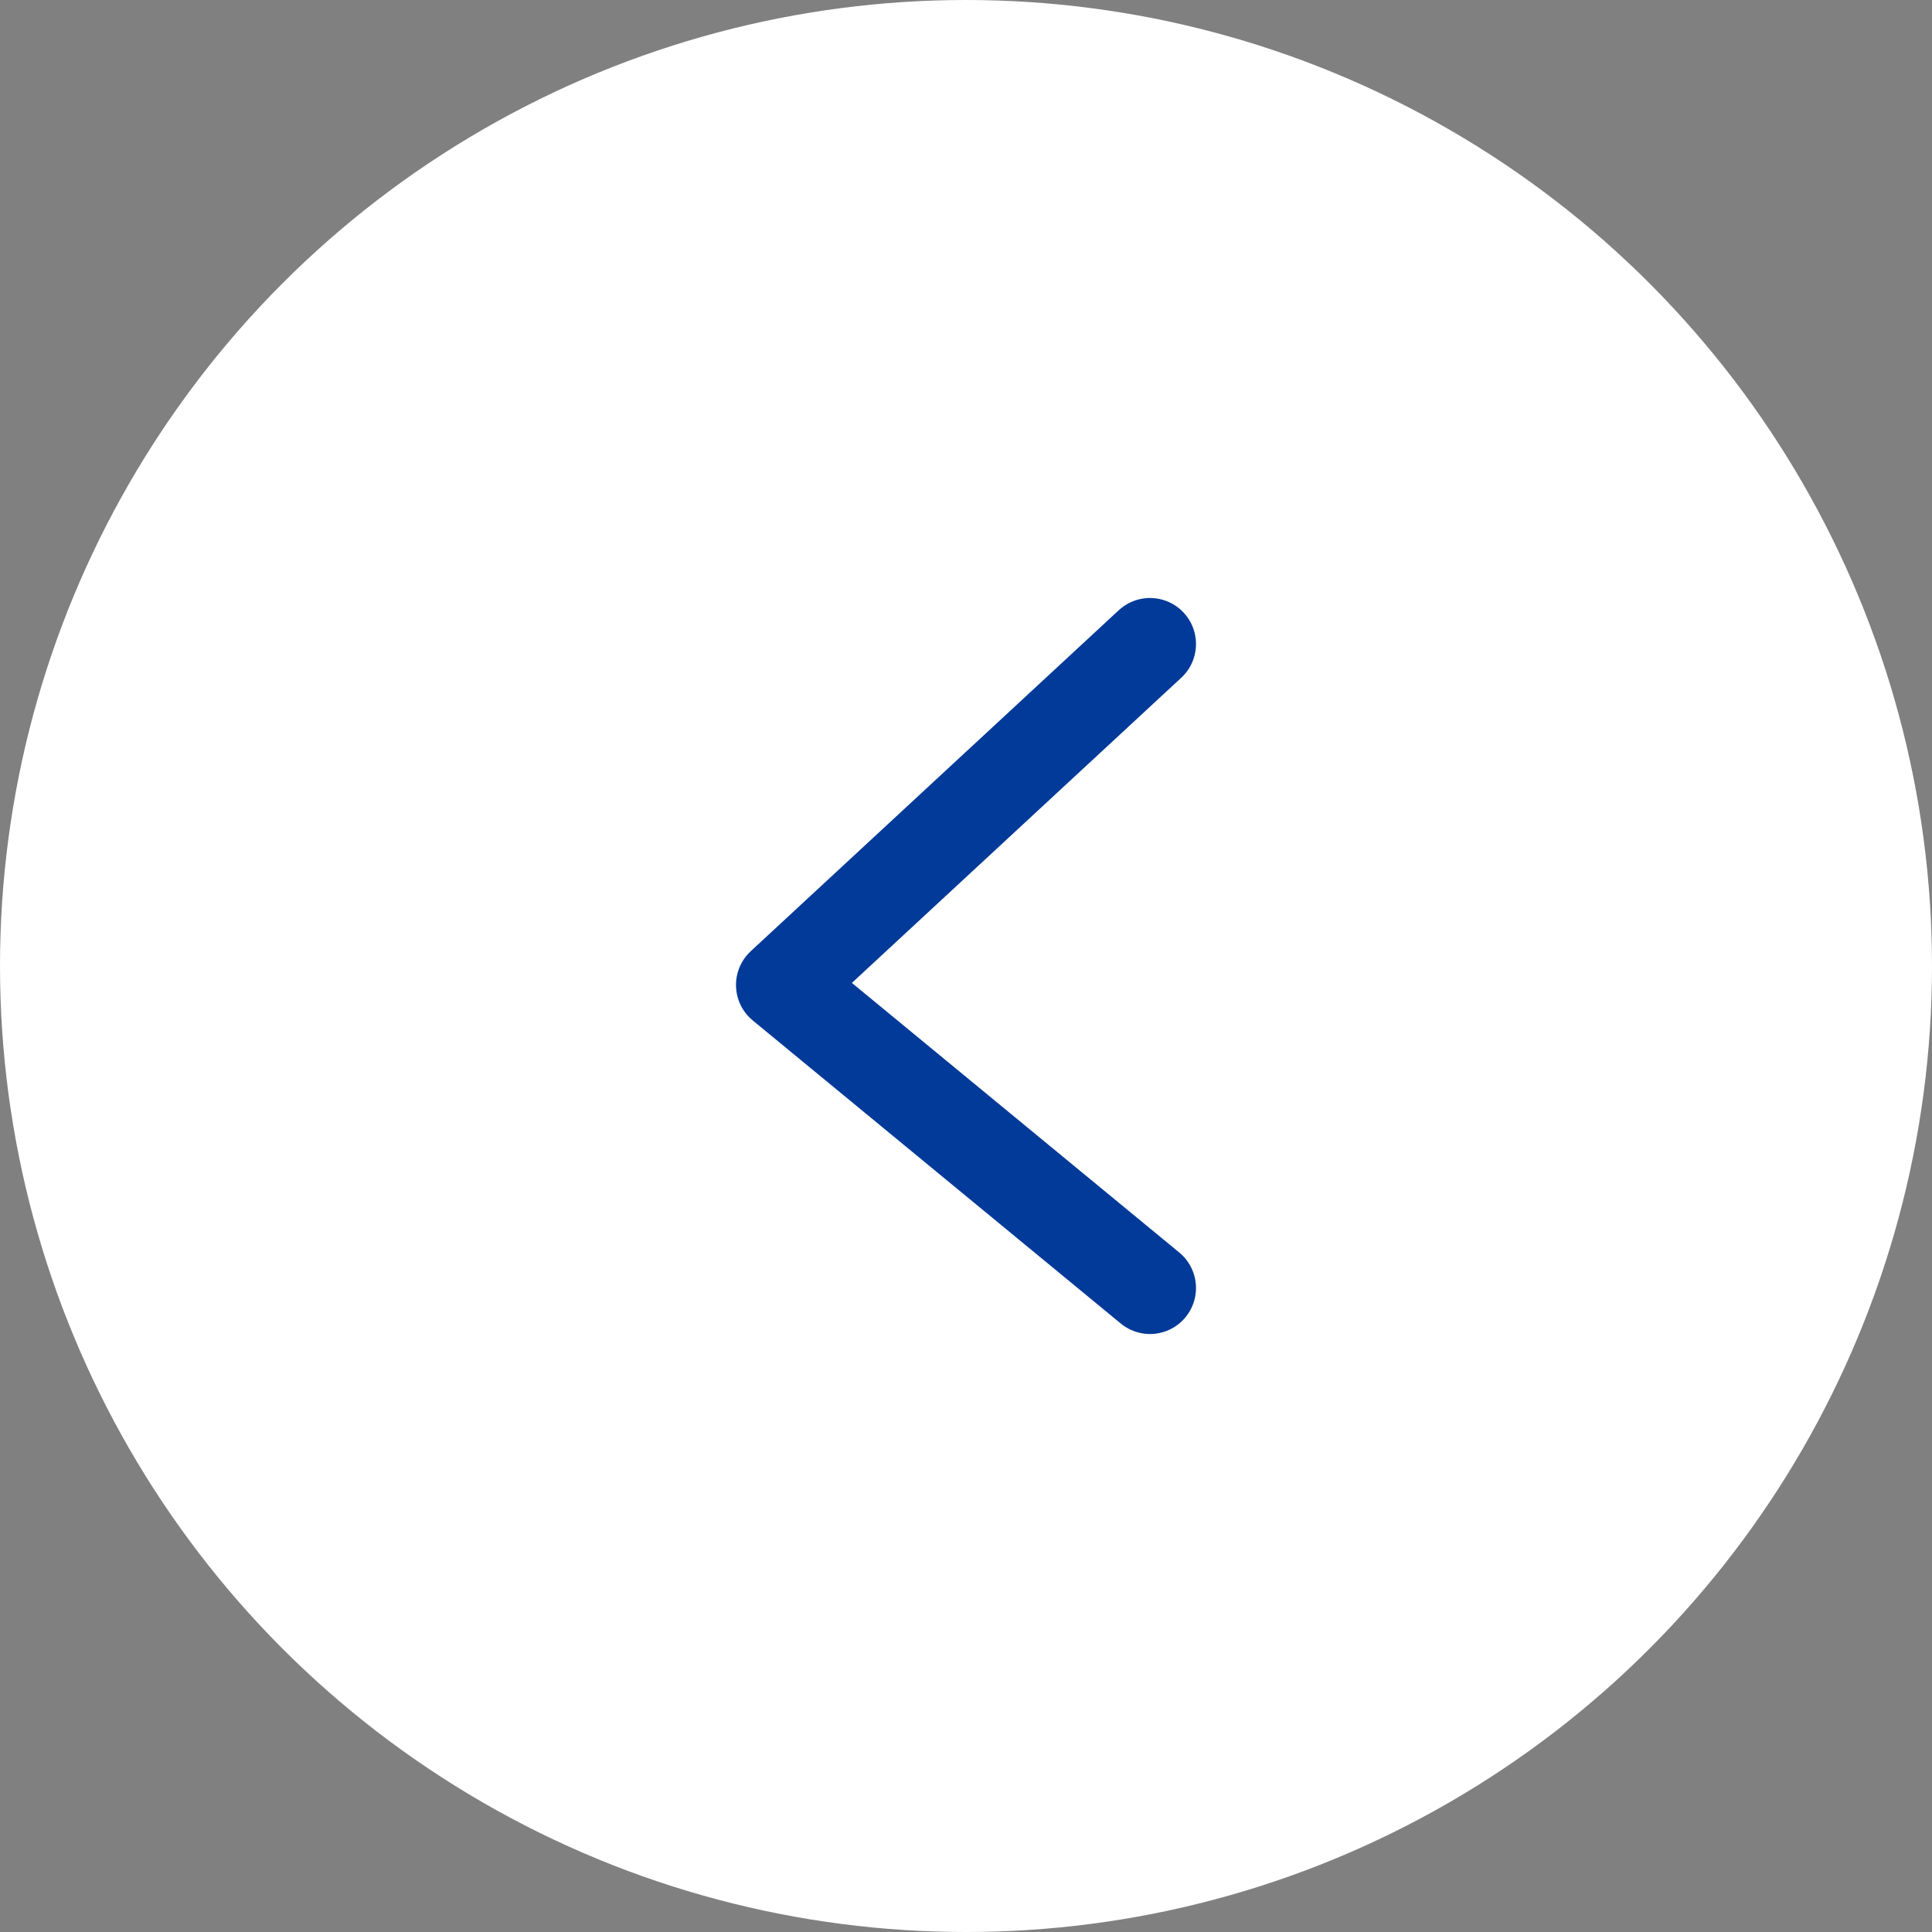 <svg width="42" height="42" viewBox="0 0 42 42" fill="none" xmlns="http://www.w3.org/2000/svg">
<rect x="0" y="0" width="42" height="42" fill="#808080" stroke="none"/>
<g id="Group 298">
<circle id="Ellipse 39" cx="21" cy="21" r="21" fill="white"/>
<path id="Vector" d="M25 28L17 21.412L25 14" stroke="#013A98" stroke-width="2" stroke-linecap="round" stroke-linejoin="round"/>
</g>
</svg>
